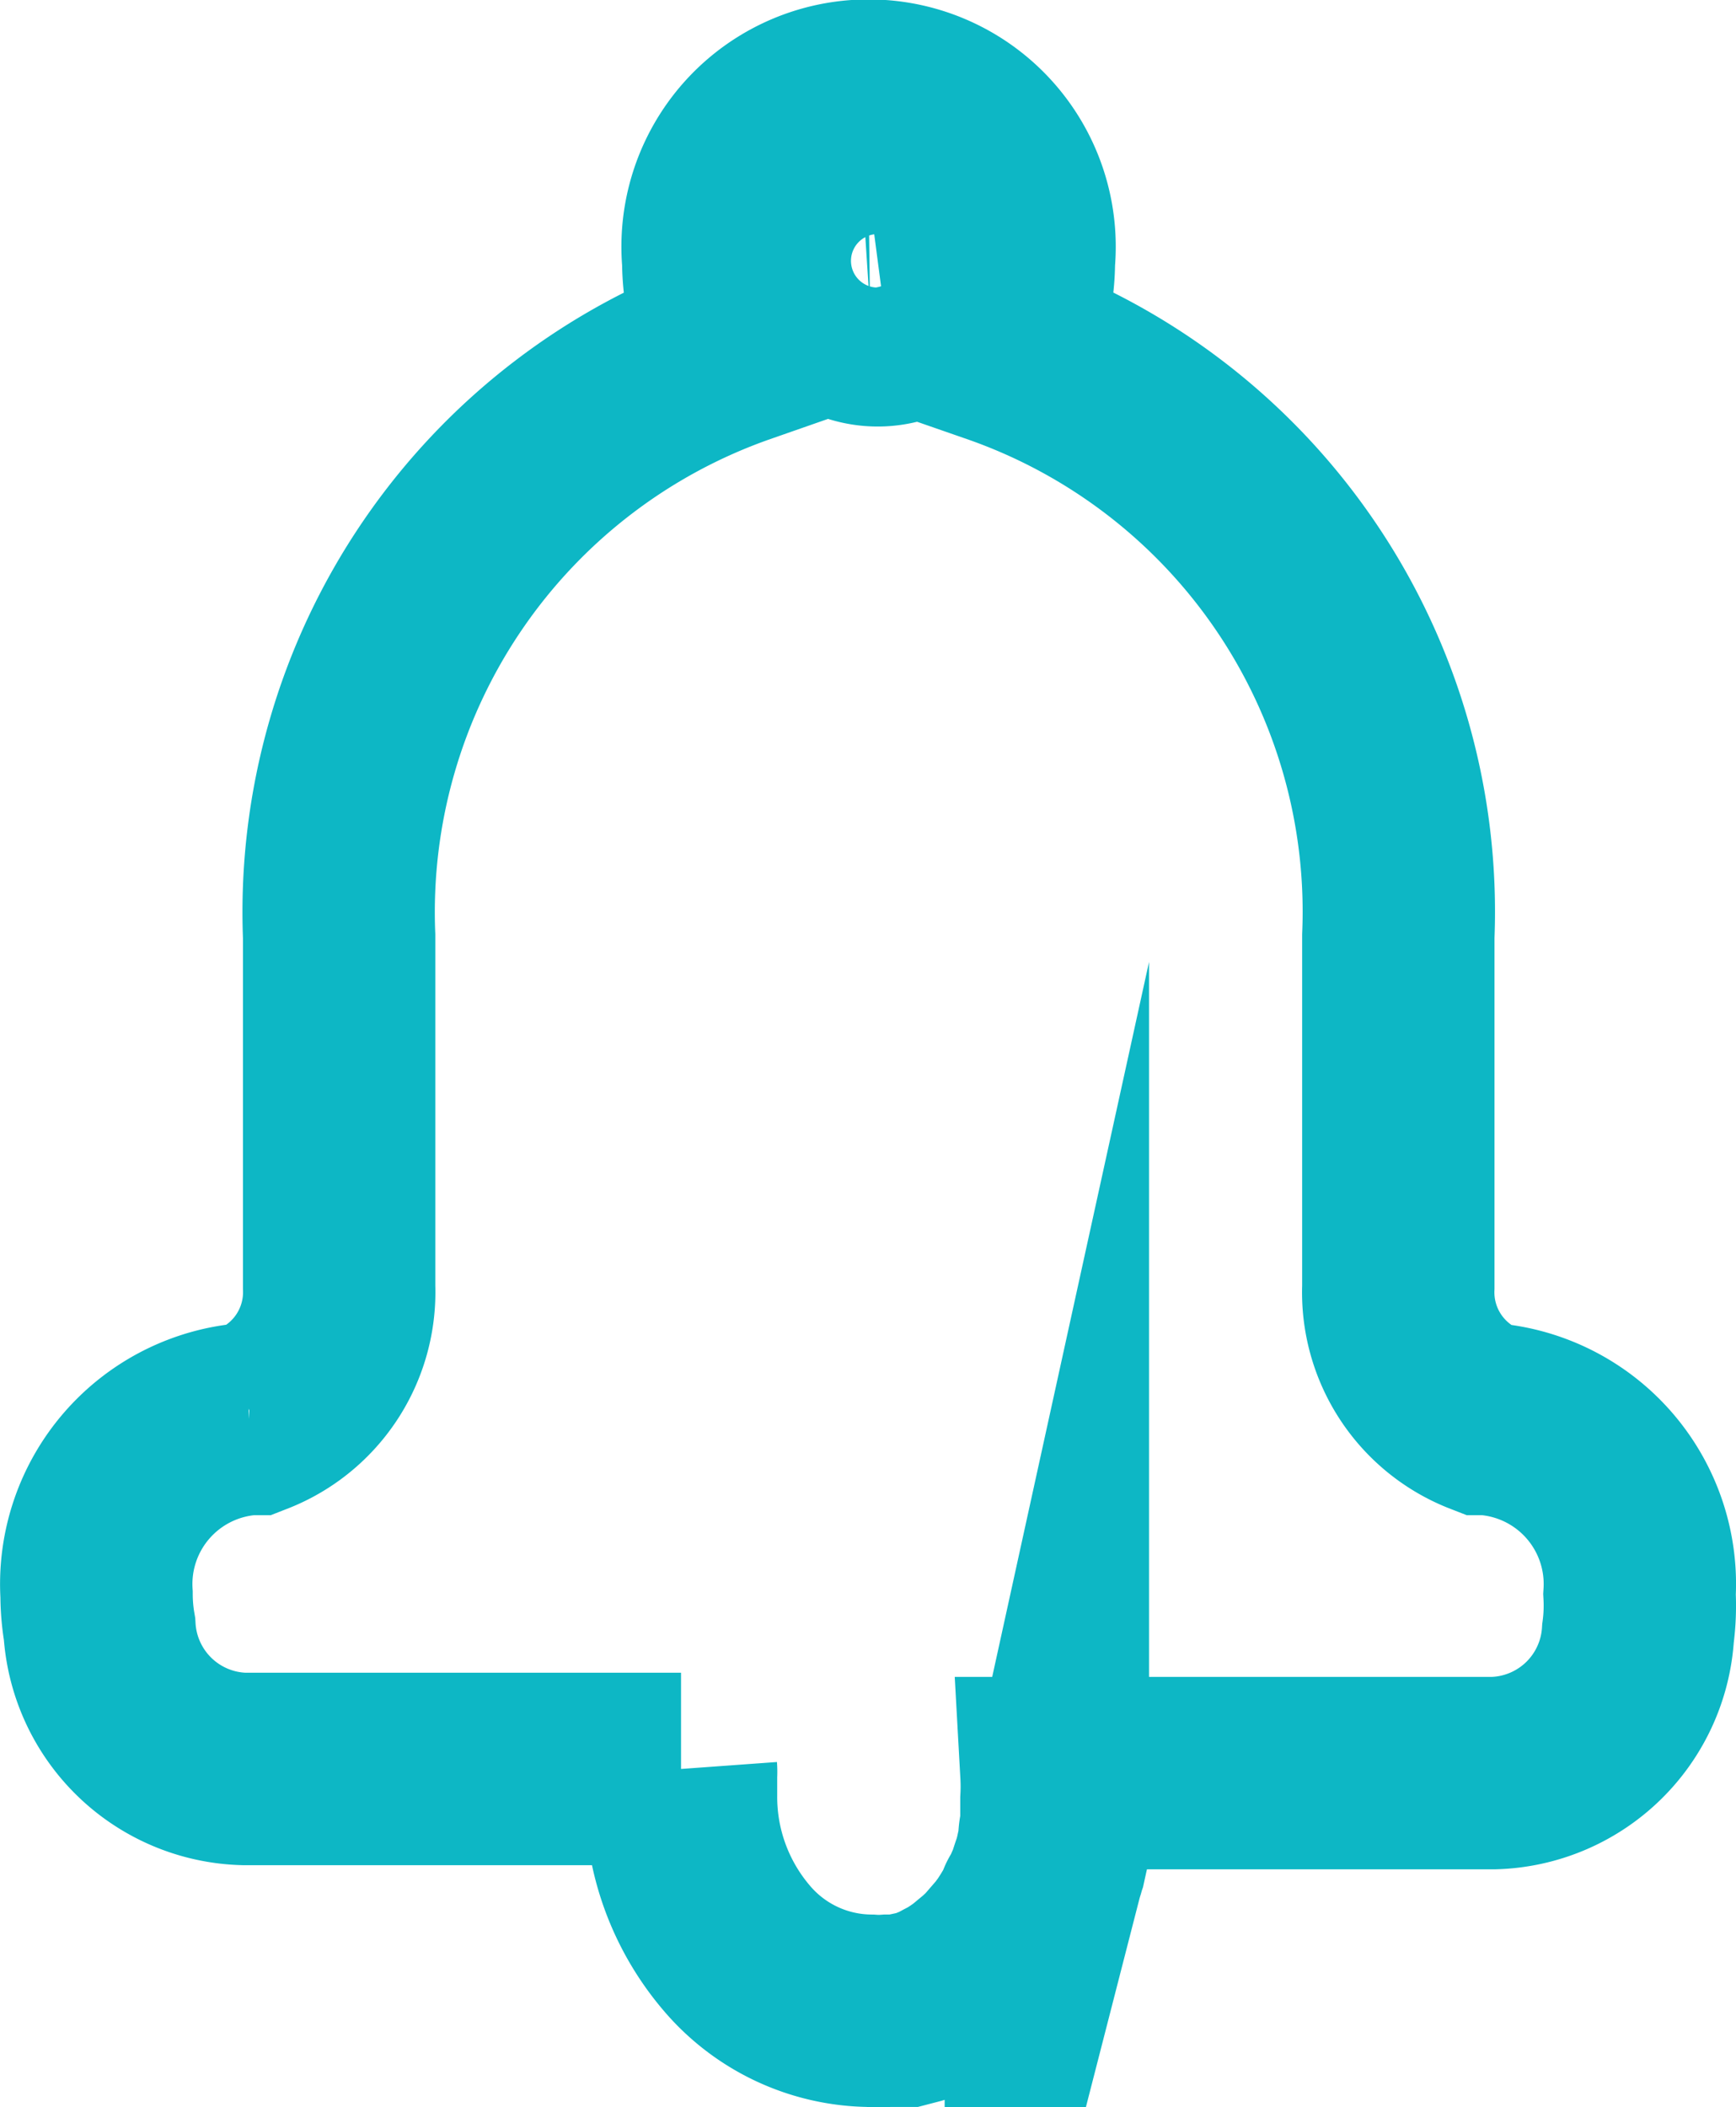 <svg xmlns="http://www.w3.org/2000/svg" width="18.05" height="21.901" viewBox="0 0 18.05 21.901">
  <path id="Path_4921" data-name="Path 4921" d="M1662.316,4709.431a1.72,1.72,0,0,0-1.588-1.822h-.02a1.413,1.413,0,0,1-.9-1.372v-3.647a6.2,6.2,0,0,0-4.16-6.111,2.028,2.028,0,0,0,.215-.906,1.57,1.57,0,1,0-3.126,0,2.025,2.025,0,0,0,.215.906,6.209,6.209,0,0,0-4.157,6.111v3.647a1.415,1.415,0,0,1-.9,1.372h-.034a1.72,1.72,0,0,0-1.588,1.822,2.153,2.153,0,0,0,.031.361h0a1.548,1.548,0,0,0,1.5,1.454h4.546a.431.431,0,0,1,0,.062h0c0,.068,0,.138,0,.207a2.419,2.419,0,0,0,.576,1.589,1.845,1.845,0,0,0,1.389.655,1.246,1.246,0,0,0,.181,0h.188l.1-.026.087-.027a.313.313,0,0,0,.091-.035l.084-.034.087-.047.081-.042.084-.055.077-.054.074-.062.074-.061.071-.066a.6.6,0,0,0,.067-.073l.064-.074a.568.568,0,0,0,.064-.076l.057-.077.057-.089.051-.085.05-.1c0-.026.03-.054.044-.084s.027-.068.043-.1a.552.552,0,0,0,.034-.088c.01-.03.023-.073.037-.111s.017-.06.027-.089l.027-.123a.744.744,0,0,0,.017-.088.331.331,0,0,1,.02-.139v-.288h0a2.5,2.5,0,0,0,0-.277h4.547a1.547,1.547,0,0,0,1.5-1.452h0A2.172,2.172,0,0,0,1662.316,4709.431Zm-8.015-14.575a.722.722,0,1,1-.628.716.769.769,0,0,1,.184-.508A.59.59,0,0,1,1654.3,4694.855Z" transform="translate(-1645.269 -4692.861)" fill="none" stroke="#0db7c5" stroke-miterlimit="10" stroke-width="2"/>
</svg>
